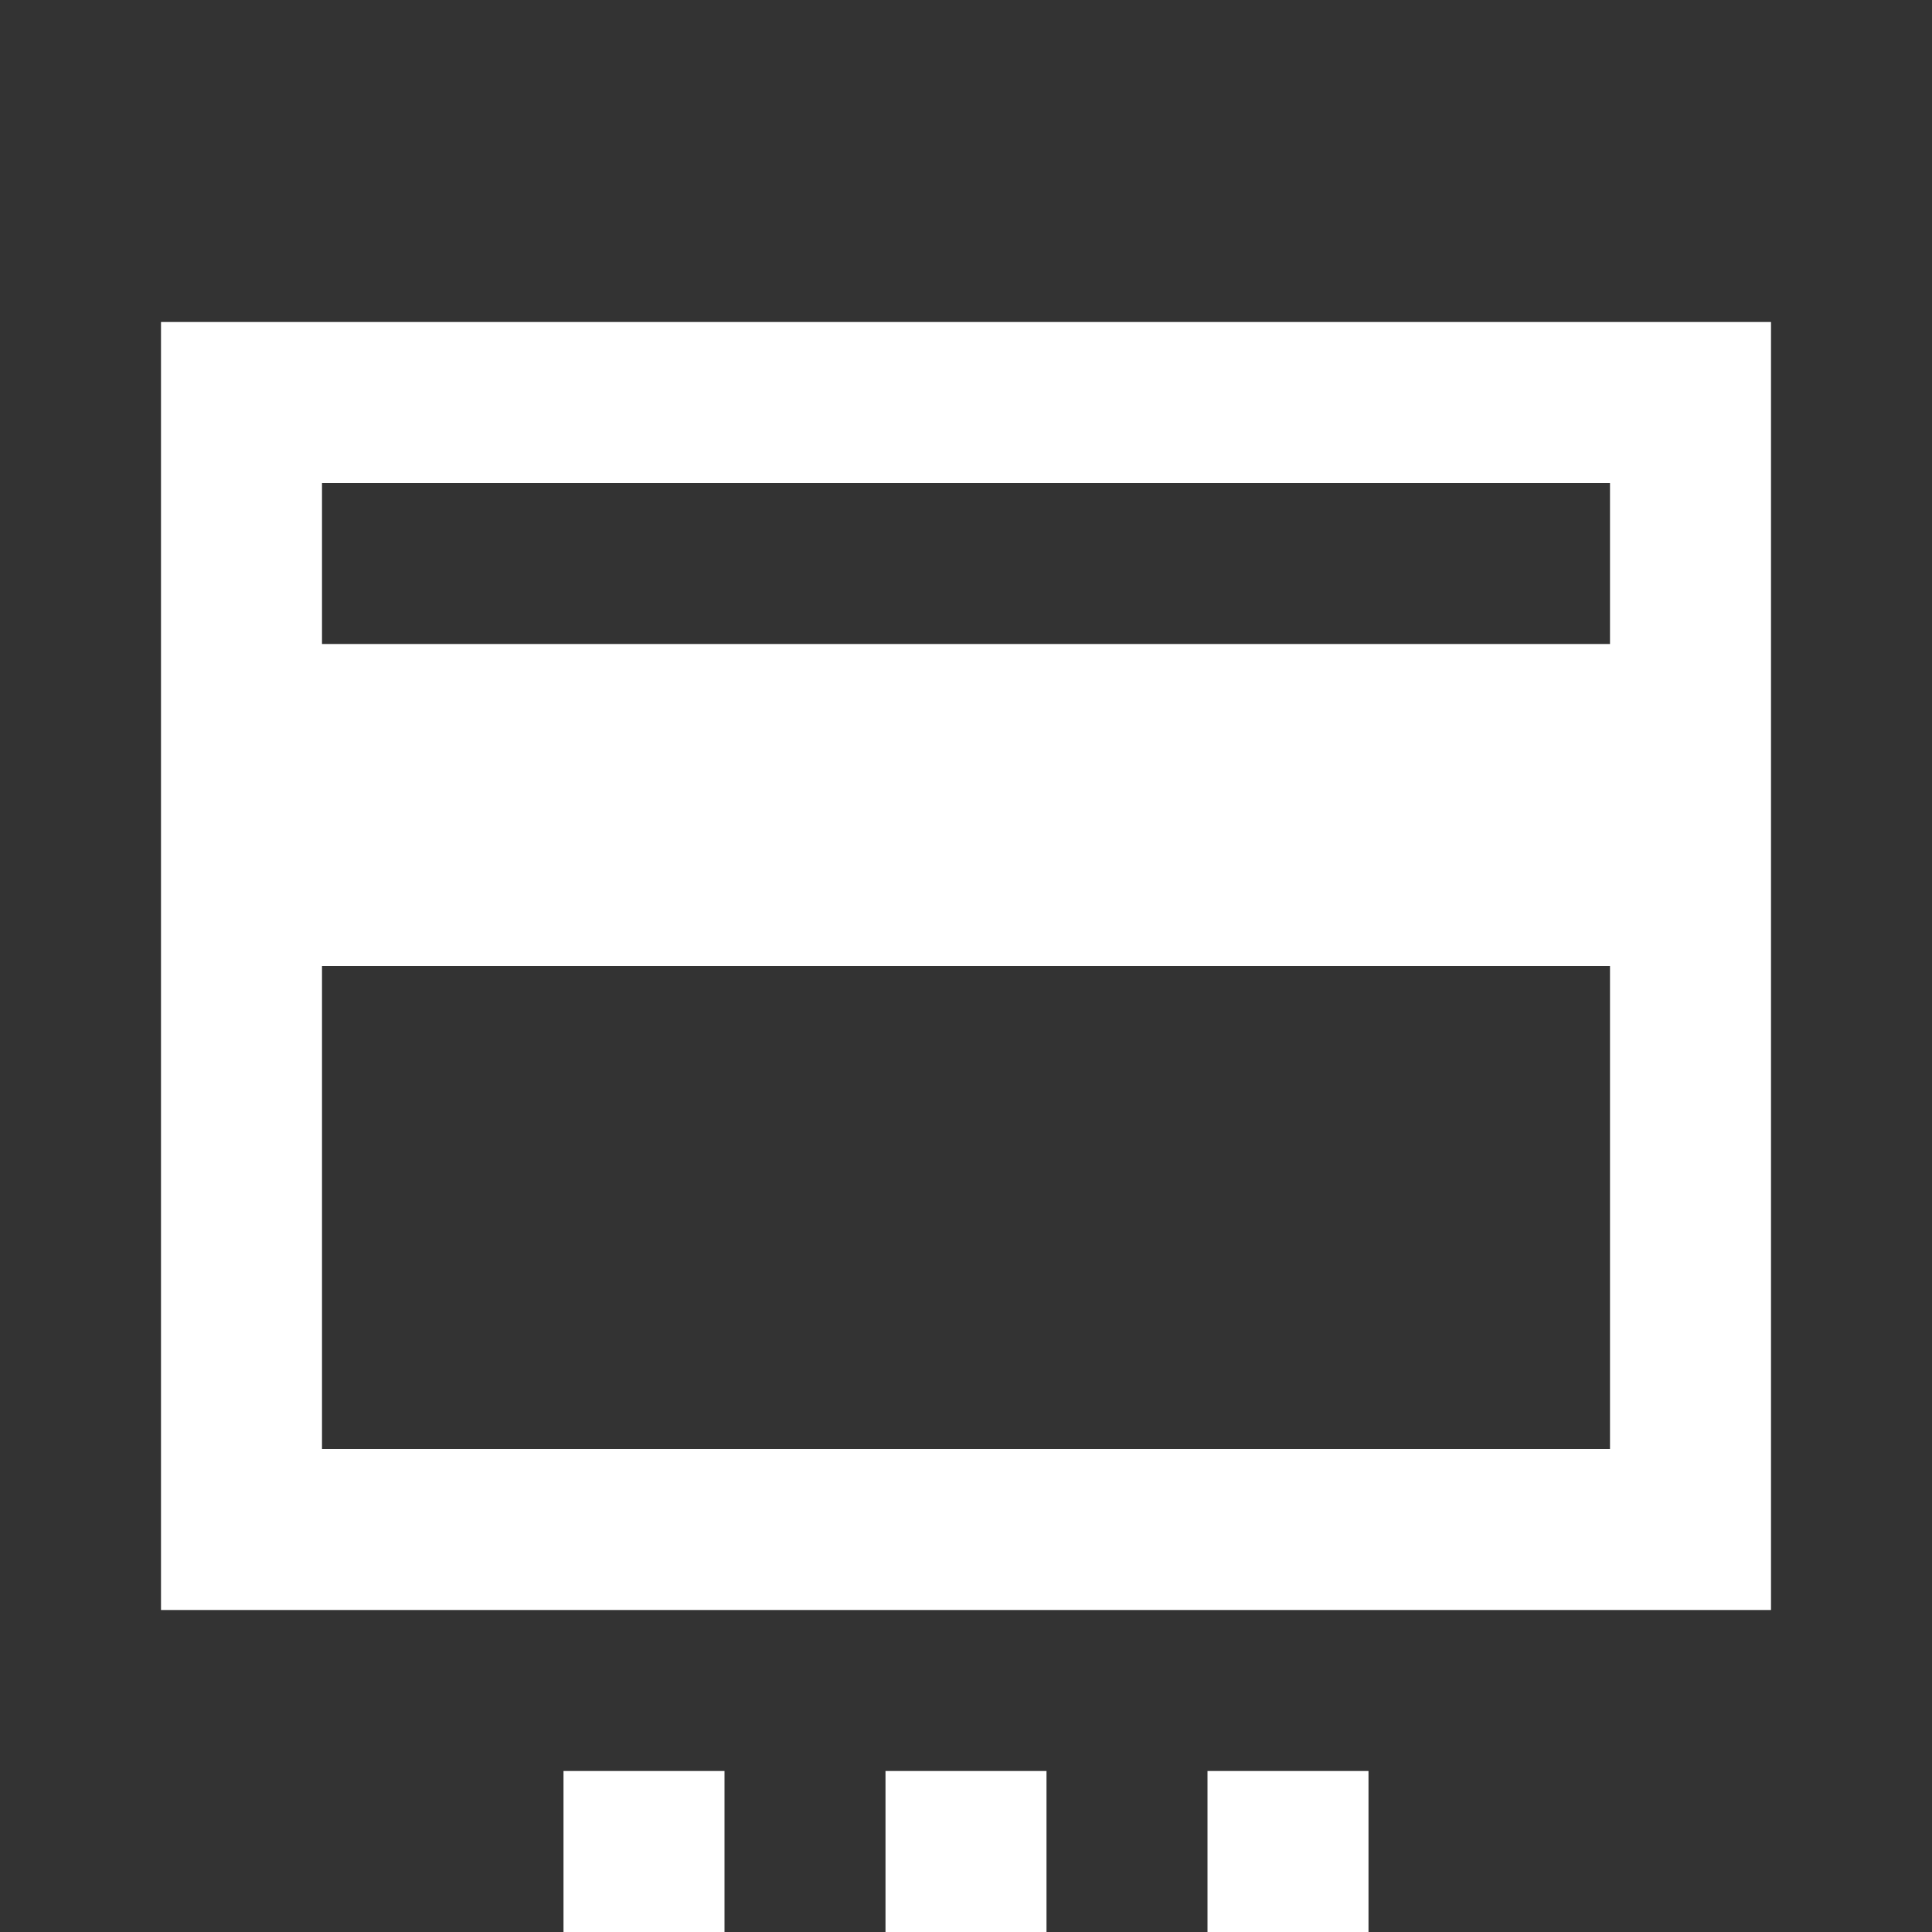 <svg width="24" height="24" viewBox="0 0 24 24" fill="none" xmlns="http://www.w3.org/2000/svg">
<rect x="0" y="0" width="24" height="24" fill="#333333" stroke="none"/>
<path fill-rule="evenodd" clip-rule="evenodd" d="M20 4H4L4 4H2V20H4L4 20H20V18H4V12H20V8H4V6H20V4ZM20 4H22V20H20V4ZM13 22H11V24H13V22ZM15 22H17V24H15V22ZM9 22H7V24H9V22Z" fill="white"/>
</svg>

